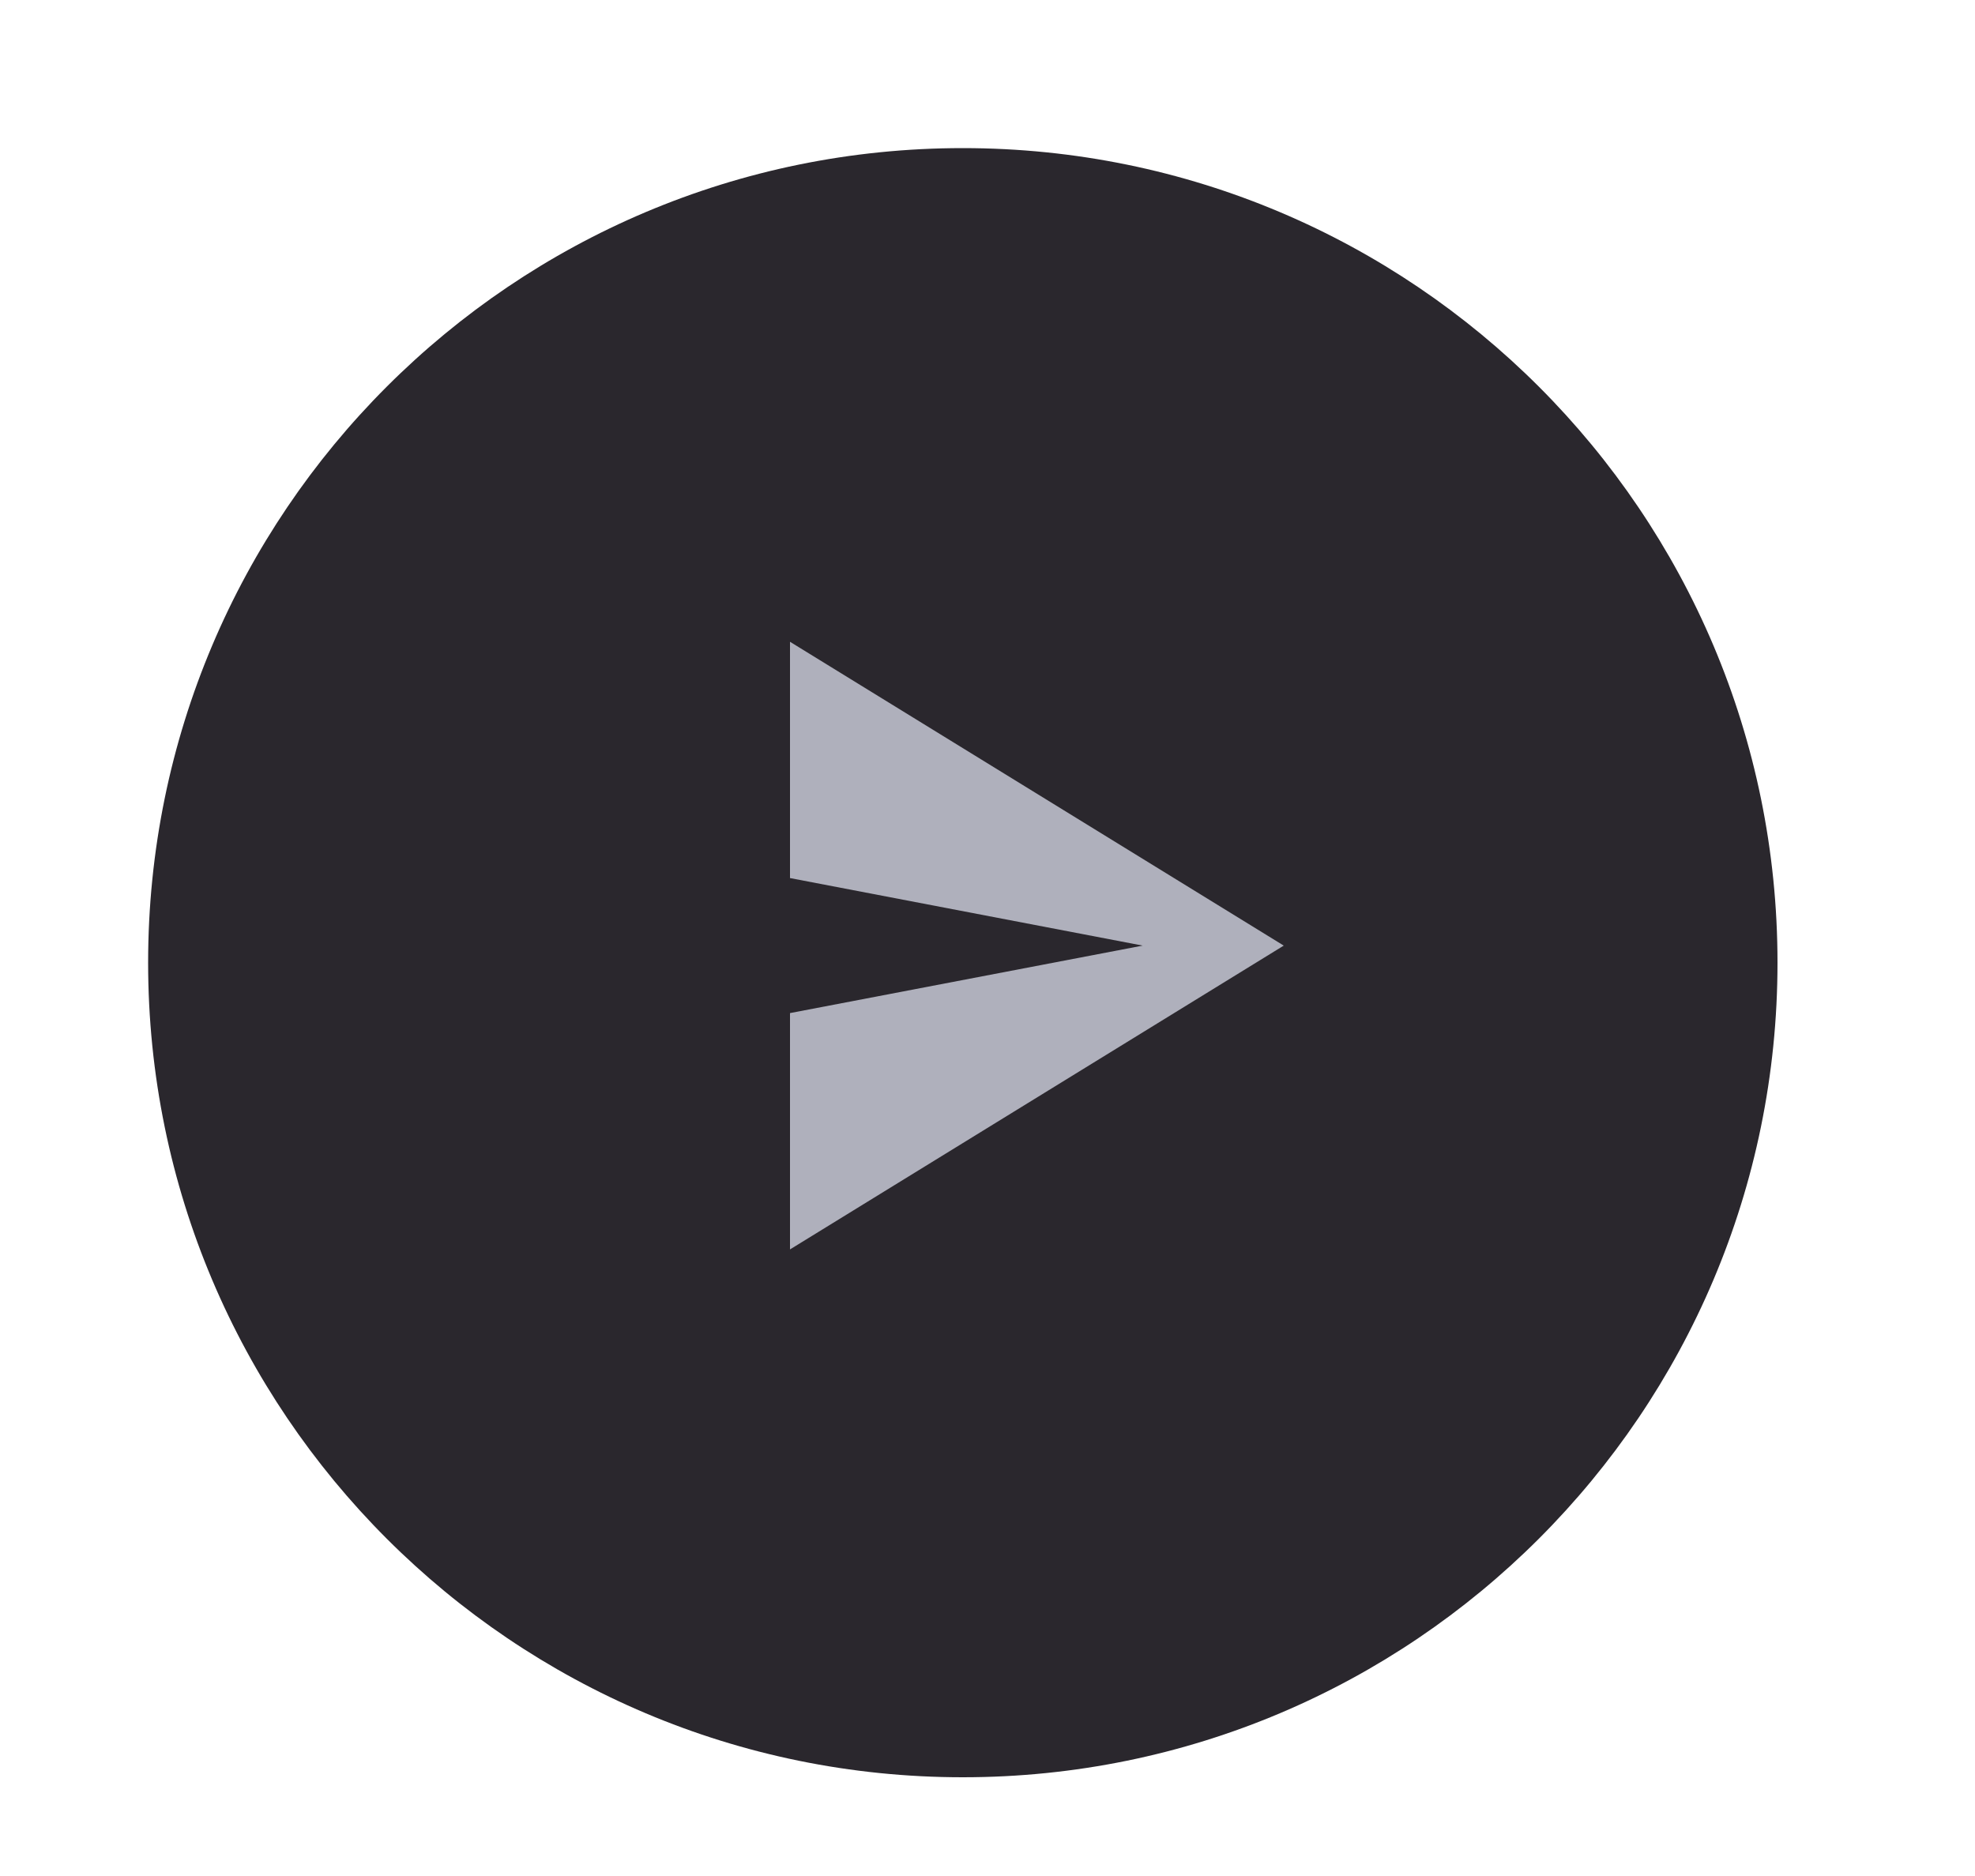 <svg width="40" height="38" viewBox="0 0 40 38" fill="none" xmlns="http://www.w3.org/2000/svg">
<path d="M36 19.5C36 28.613 28.613 36 19.5 36C10.387 36 3 28.613 3 19.5C3 10.387 10.387 3 19.5 3C28.613 3 36 10.387 36 19.5Z" fill="#2A272D"/>
<path d="M16 25.308L26 19.154L16 13V17.786L23.143 19.154L16 20.521V25.308Z" fill="#AFB0BC"/>
</svg>
